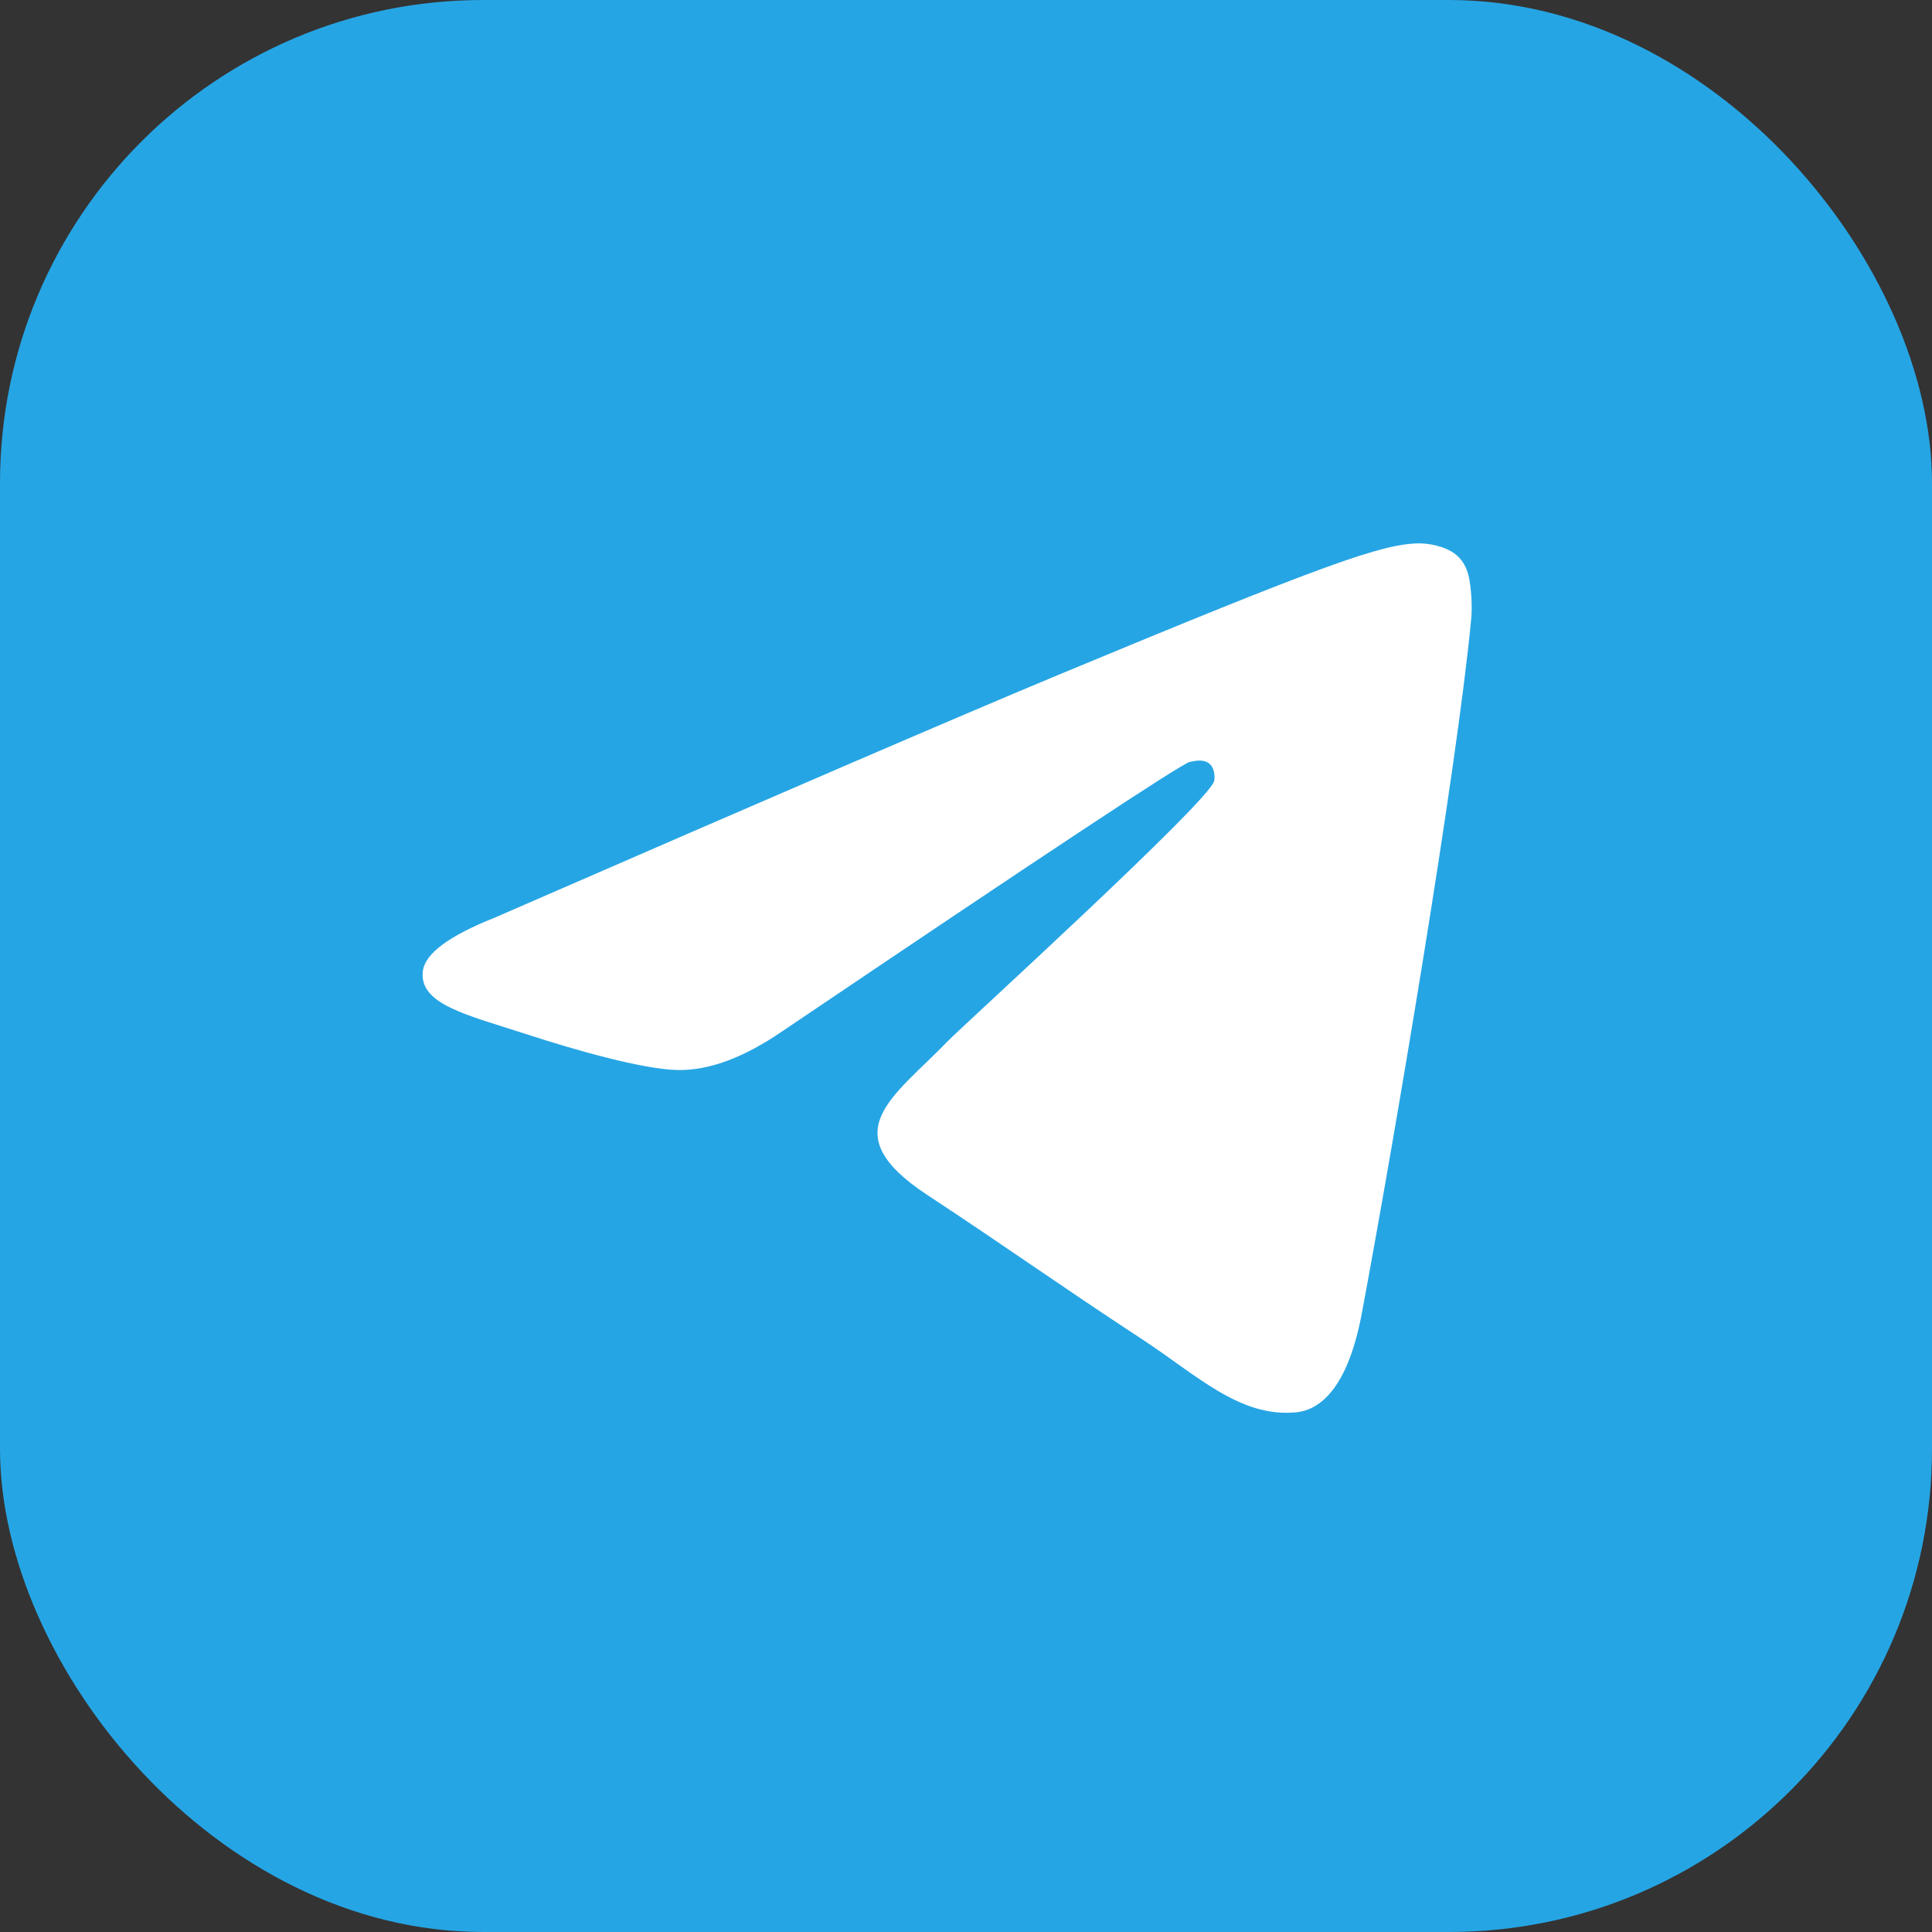 <svg width="32" height="32" viewBox="0 0 32 32" fill="none" xmlns="http://www.w3.org/2000/svg">
<rect x="0" y="0" width="32" height="32" fill="#333333" stroke="none"/>
<rect width="32" height="32" rx="8" fill="#26A5E4"/>
<path d="M8.195 15.199C12.859 13.167 15.969 11.827 17.525 11.18C21.969 9.332 22.892 9.011 23.494 9C23.626 8.998 23.922 9.031 24.114 9.186C24.276 9.318 24.32 9.495 24.341 9.62C24.363 9.744 24.389 10.028 24.368 10.249C24.128 12.779 23.086 18.919 22.556 21.753C22.331 22.952 21.89 23.354 21.462 23.393C20.533 23.479 19.827 22.779 18.927 22.189C17.519 21.266 16.724 20.691 15.357 19.791C13.777 18.75 14.801 18.177 15.701 17.242C15.937 16.998 20.031 13.274 20.11 12.936C20.12 12.894 20.129 12.736 20.036 12.653C19.942 12.57 19.804 12.598 19.704 12.621C19.563 12.653 17.314 14.14 12.956 17.082C12.317 17.52 11.739 17.734 11.22 17.723C10.649 17.71 9.55 17.4 8.733 17.134C7.731 16.808 6.935 16.636 7.004 16.083C7.04 15.795 7.437 15.5 8.195 15.199Z" fill="white"/>
</svg>
